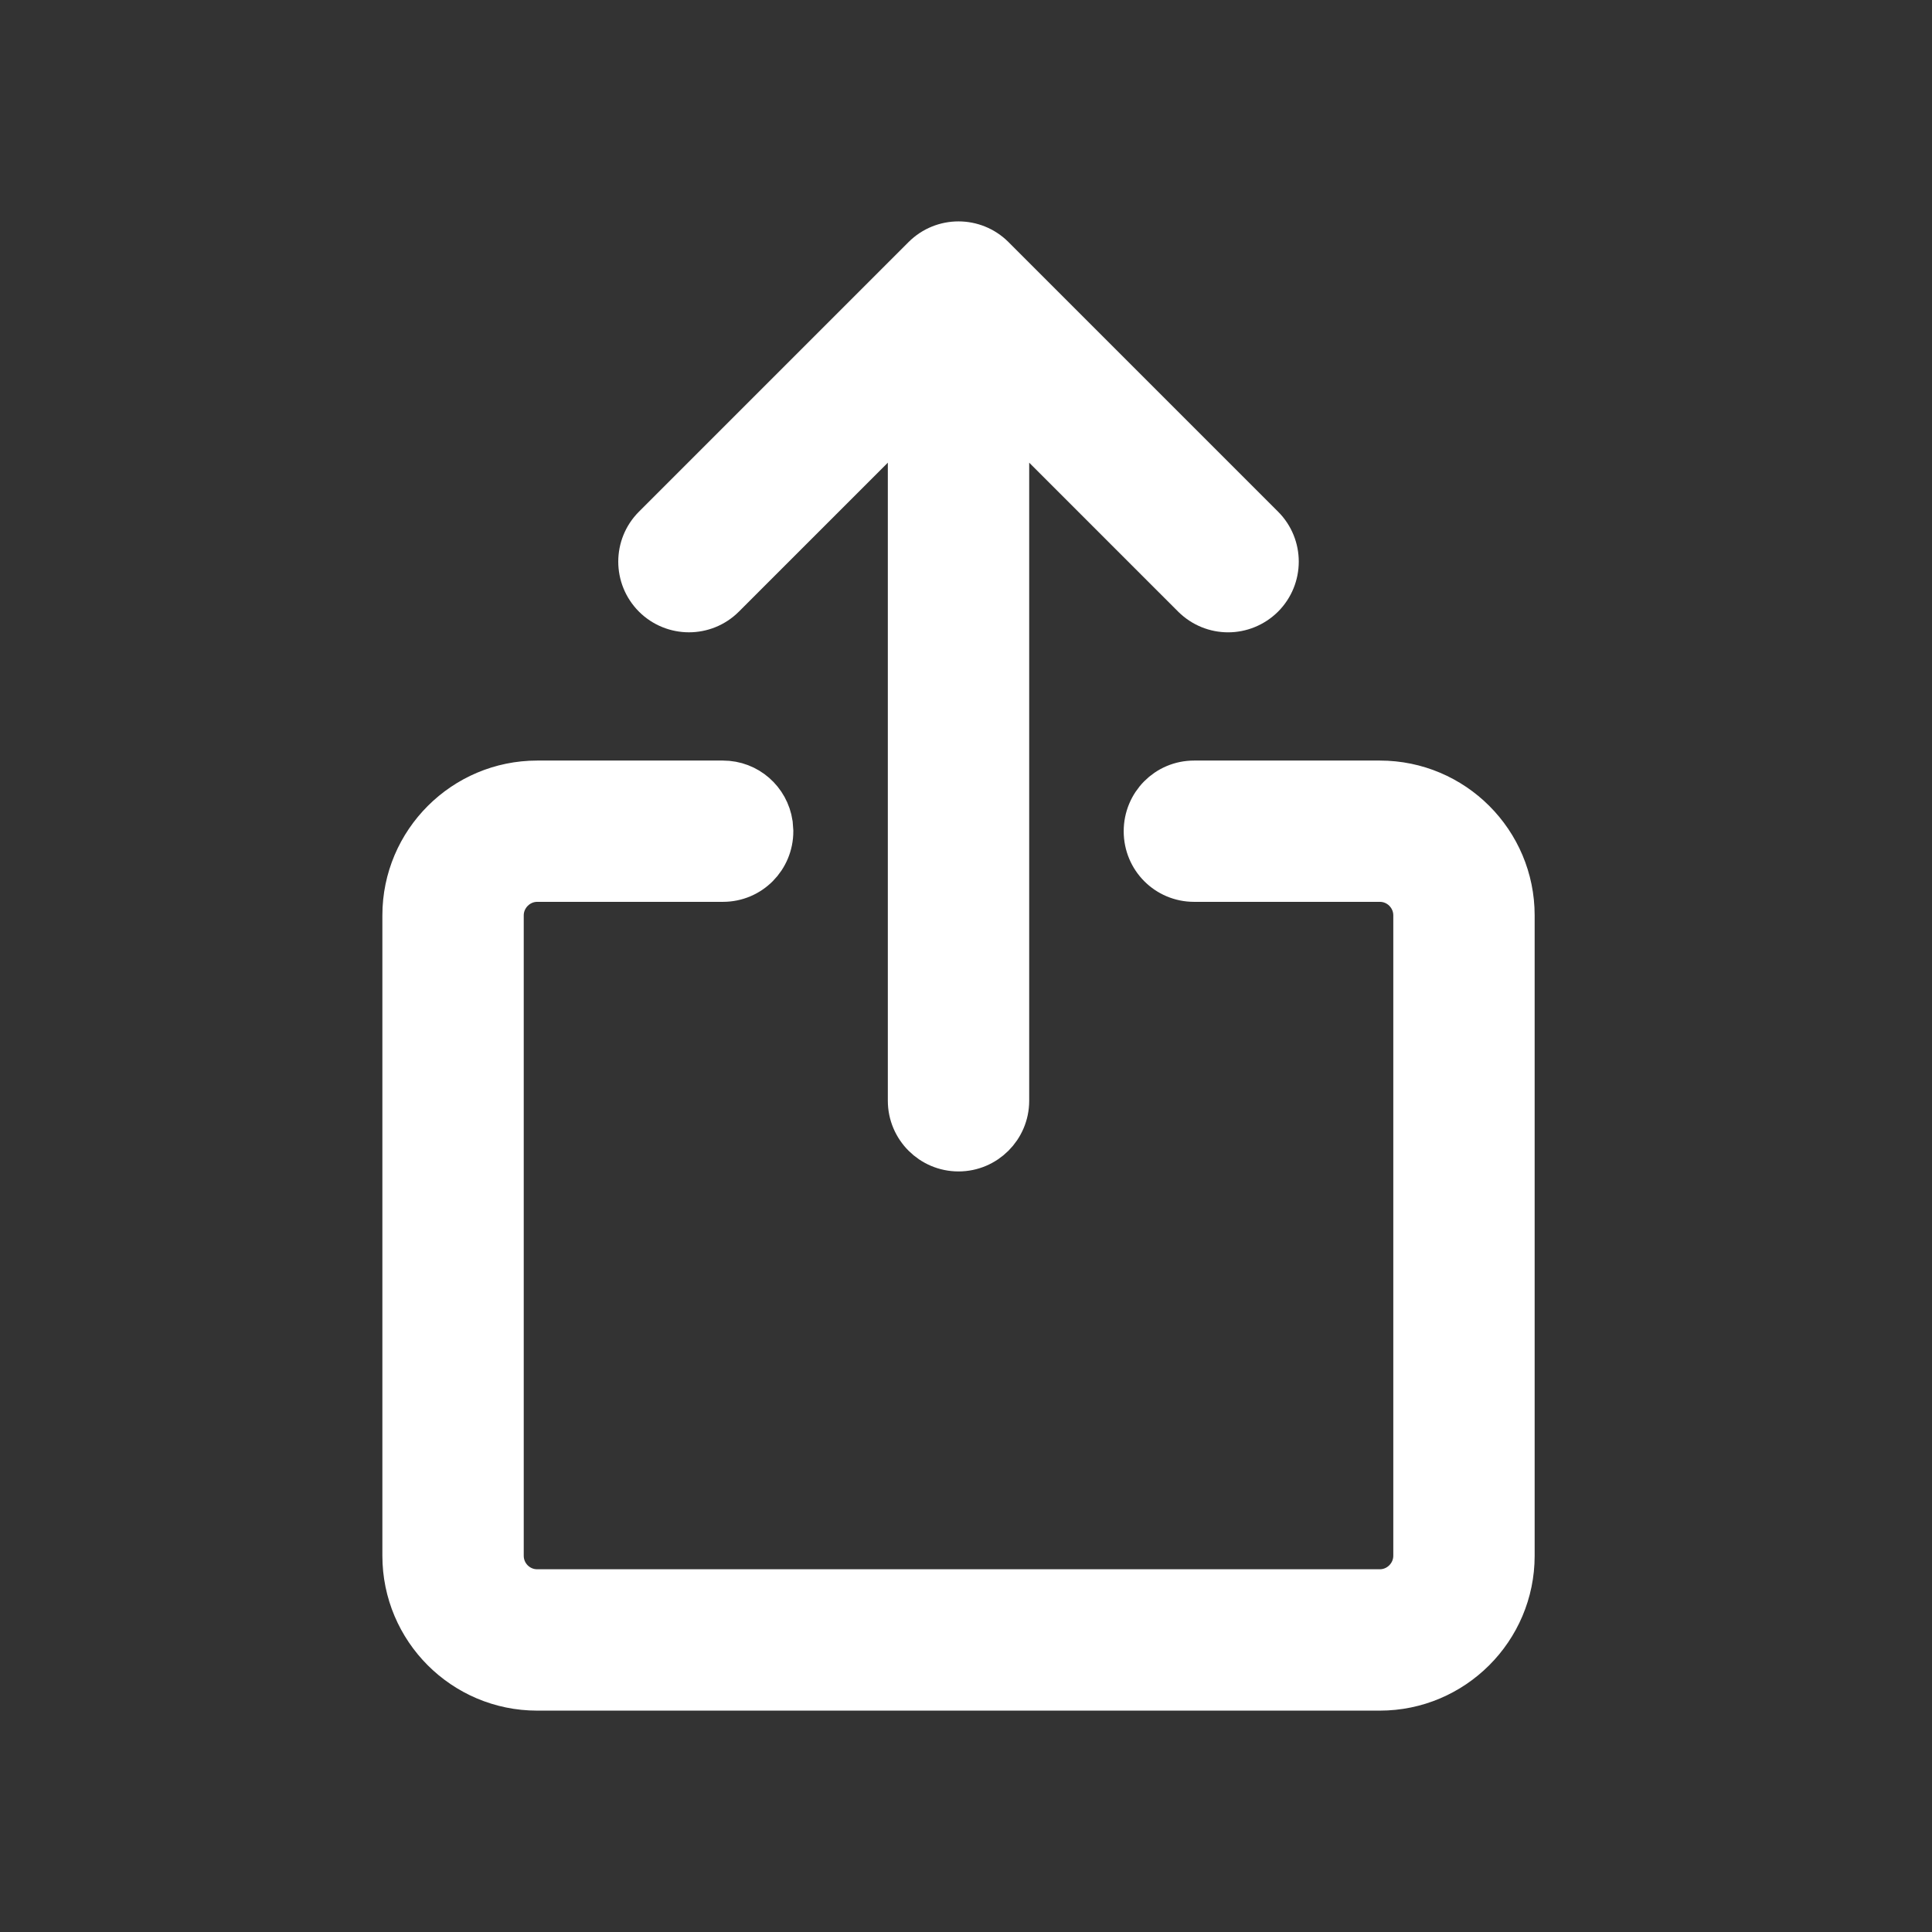<?xml version="1.0" encoding="UTF-8"?>
<svg width="24px" height="24px" viewBox="0 0 24 24" version="1.1" xmlns="http://www.w3.org/2000/svg" xmlns:xlink="http://www.w3.org/1999/xlink">
    <rect x="0" y="0" width="24" height="24" fill="#333333" stroke="none"/>
    <!-- Generator: sketchtool 62 (101010) - https://sketch.com -->
    <title>D09D1AAD-0AE3-431E-A75C-A27F0A227F0E</title>
    <desc>Created with sketchtool.</desc>
    <g id="⚪️Element/Icons" stroke="none" stroke-width="1" fill="none" fill-rule="evenodd">
        <g id="Element/Icons" transform="translate(-1456, -754)">
            <g id="ic/24/24_shareios_w" transform="translate(1456, 754)">
                <g id="ic/24/shareios/w">
                    <g>
                        <g id="ic_appbar_share">
                            <rect x="0" y="0" width="24" height="24"></rect>
                        </g>
                        <g id="ic_appbar_share_white">
                            <g>
                                <rect x="0" y="0" width="24" height="24"></rect>
                            </g>
                        </g>
                        <g id="share" transform="translate(5, 3)" fill="#FFFFFF" stroke="#FFFFFF" stroke-width="0.5">
                            <path d="M1.673,7.953 C1.445,7.953 1.256,8.142 1.256,8.371 L1.256,16.326 C1.256,16.557 1.443,16.744 1.673,16.744 L12.141,16.744 C12.369,16.744 12.558,16.556 12.558,16.326 L12.558,8.371 C12.558,8.141 12.371,7.953 12.141,7.953 L9.833,7.953 C9.488,7.953 9.209,7.675 9.209,7.326 C9.209,6.979 9.486,6.698 9.833,6.698 L12.141,6.698 C13.065,6.698 13.814,7.448 13.814,8.371 L13.814,16.326 C13.814,17.251 13.061,18 12.141,18 L1.673,18 C0.749,18 8.52651283e-14,17.25 8.52651283e-14,16.326 L8.52651283e-14,8.371 C8.52651283e-14,7.447 0.753,6.698 1.673,6.698 L3.981,6.698 C4.294,6.698 4.553,6.928 4.598,7.232 L4.605,7.326 C4.605,7.672 4.328,7.953 3.981,7.953 L1.673,7.953 Z" id="Combined-Shape" fill-rule="nonzero"></path>
                            <path d="M7.351,0.184 C7.106,-0.061 6.708,-0.061 6.463,0.184 L3.114,3.533 C2.869,3.778 2.869,4.175 3.114,4.421 C3.36,4.666 3.757,4.666 4.002,4.421 L6.279,2.144 L6.279,10.674 C6.279,11.02 6.561,11.302 6.907,11.302 C7.253,11.302 7.535,11.02 7.535,10.674 L7.535,2.144 L9.812,4.421 C9.935,4.543 10.095,4.605 10.256,4.605 C10.416,4.605 10.577,4.543 10.7,4.421 C10.945,4.175 10.945,3.778 10.7,3.533 L7.351,0.184 Z" id="Fill-1"></path>
                        </g>
                    </g>
                </g>
            </g>
        </g>
    </g>
</svg>